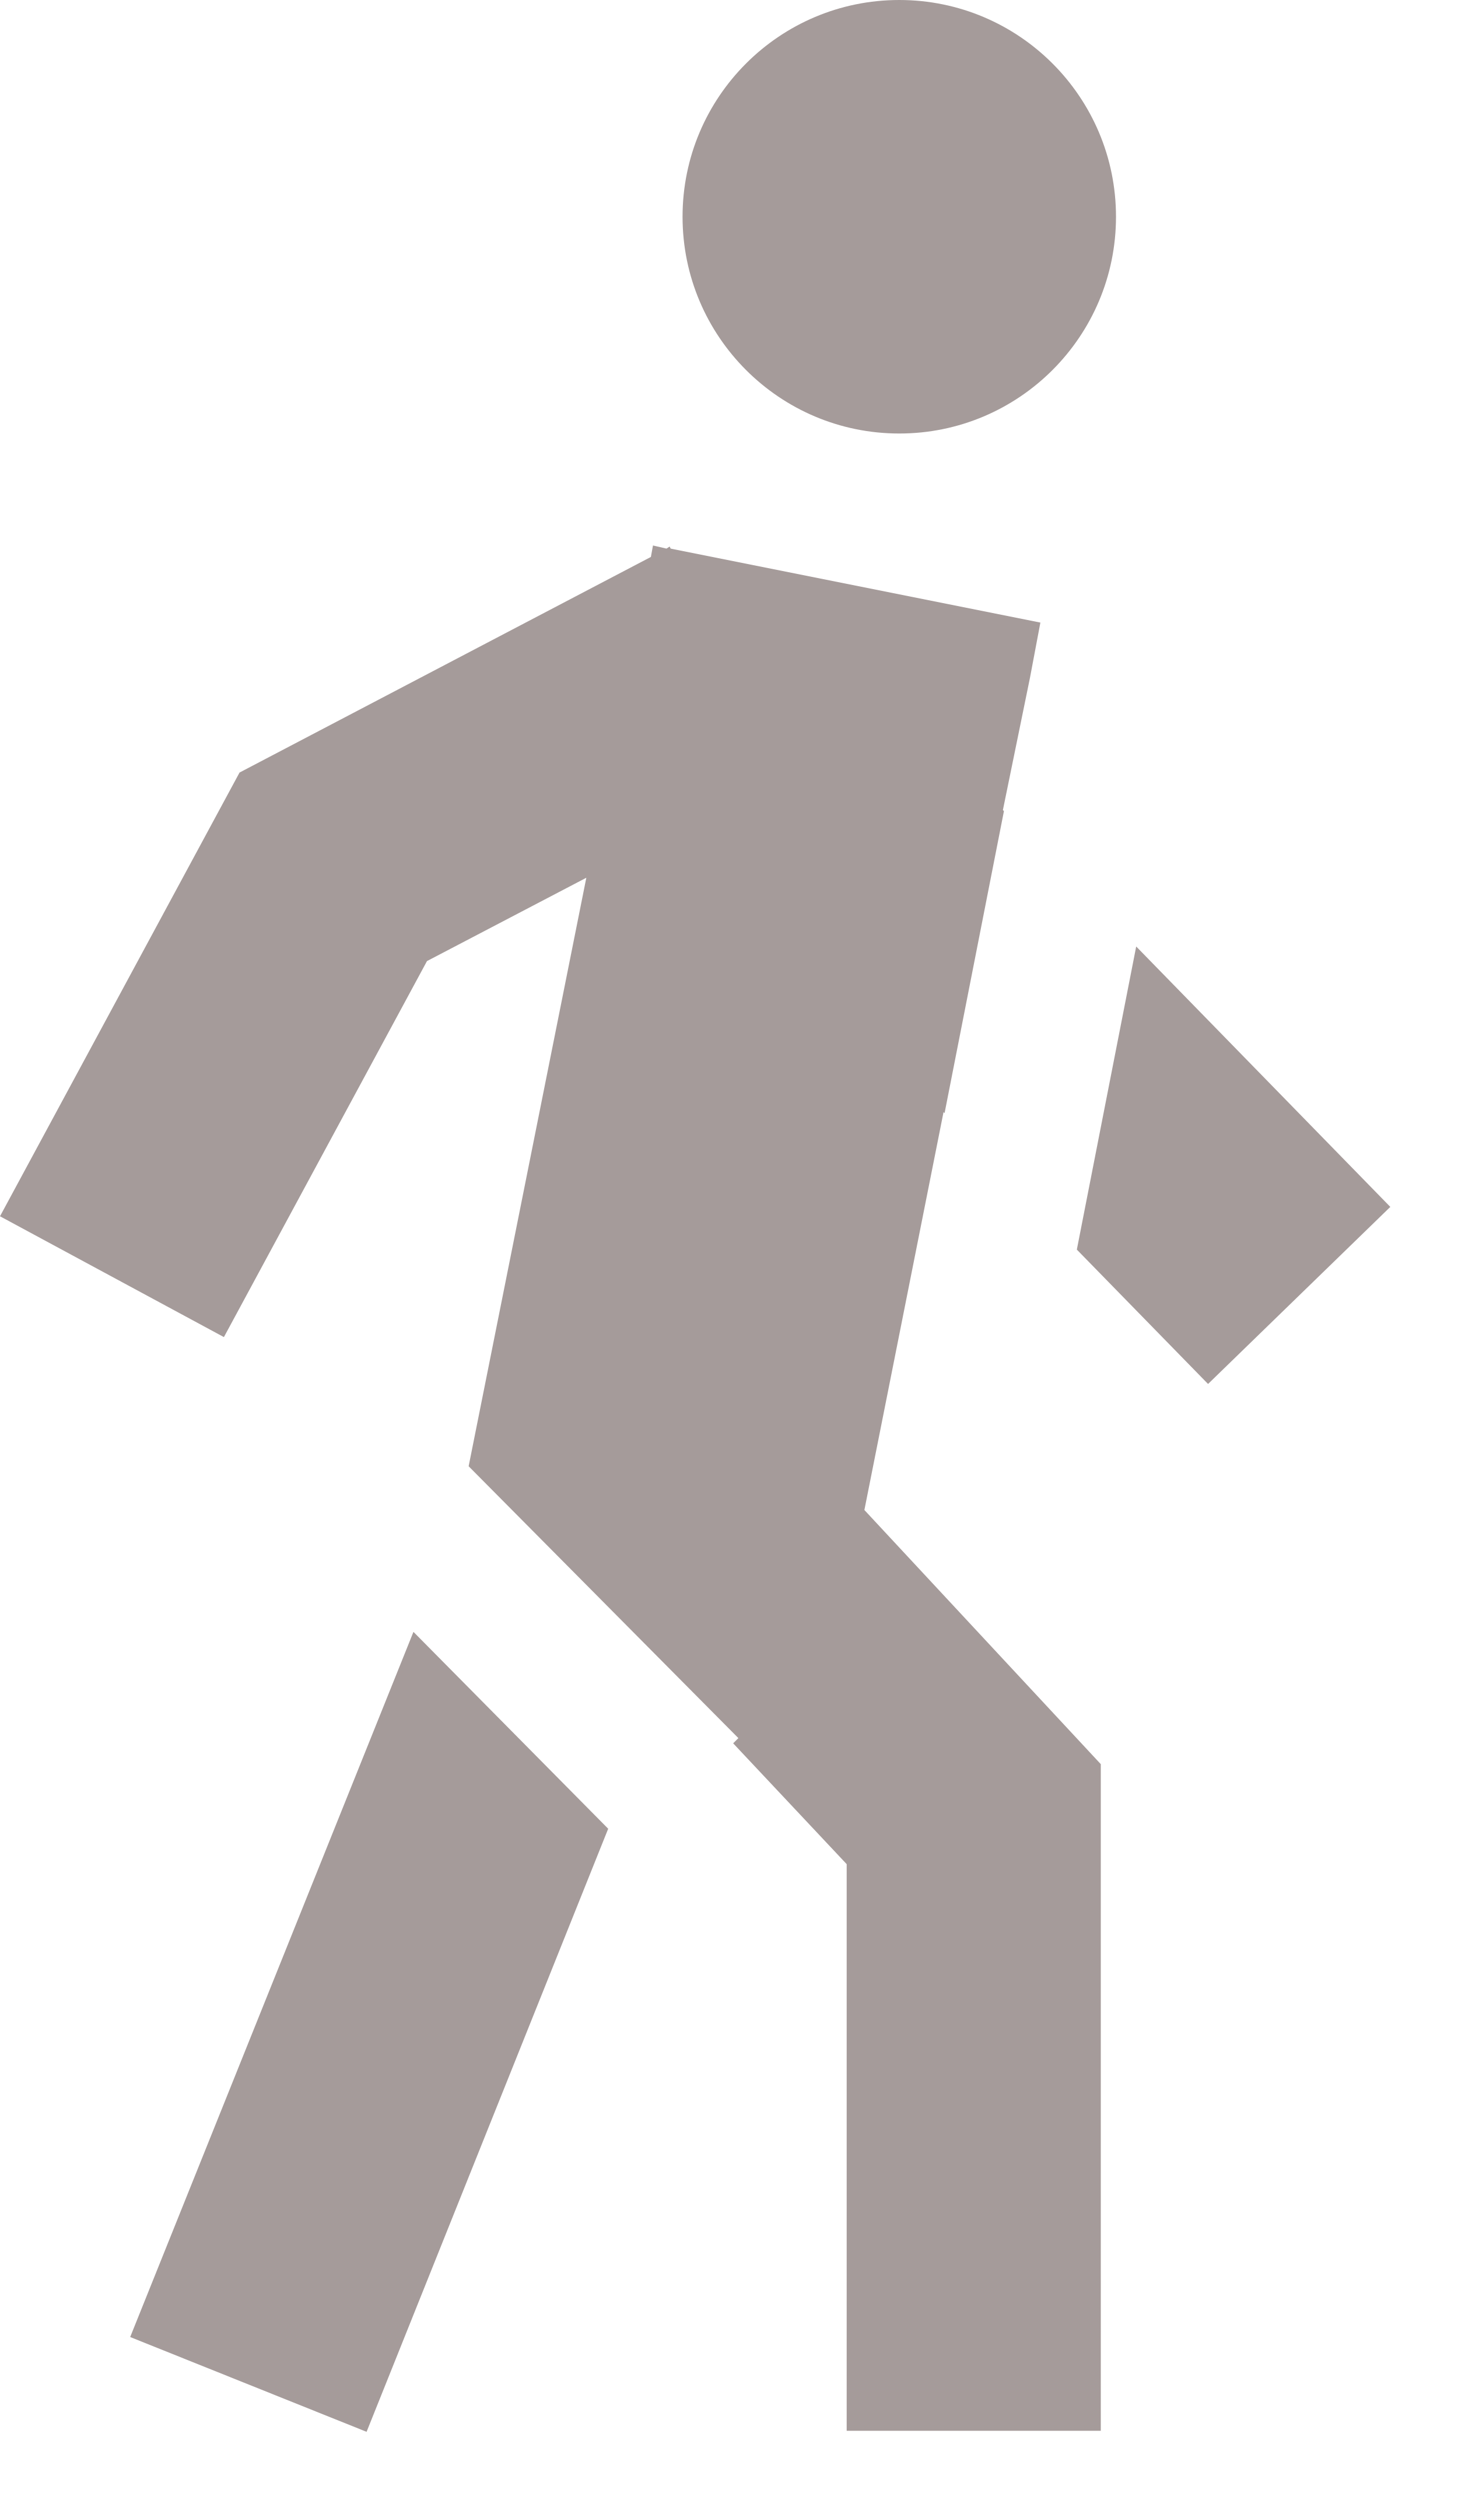 <svg width="14" height="24" viewBox="0 0 14 24" fill="none" xmlns="http://www.w3.org/2000/svg">
<path d="M8.635 4.162C9.784 4.162 10.716 3.23 10.716 2.081C10.716 0.932 9.784 0 8.635 0C7.486 0 6.554 0.932 6.554 2.081C6.554 3.23 7.486 4.162 8.635 4.162Z" fill="#A59B9A"/>
<path d="M5.84 17.557L3.52 23.347L1.25 22.437L3.97 15.667L5.84 17.557Z" fill="#A59B9A"/>
<path d="M10.57 16.937V23.337H8.13V17.897L7.04 16.737L7.09 16.687L4.5 14.077L5.63 8.427L4.1 9.227L2.15 12.837L0 11.677L2.3 7.417L6.25 5.347L6.27 5.237L6.4 5.267L6.43 5.247L6.44 5.267L9.99 5.977L9.89 6.507L9.63 7.777L9.64 7.787L9.07 10.687L9.06 10.677L8.3 14.497L10.57 16.937Z" fill="#A59B9A"/>
<path d="M13.35 11.587L11.6 13.287L10.34 11.997L10.91 9.087L13.35 11.587Z" fill="#A59B9A"/>
</svg>
